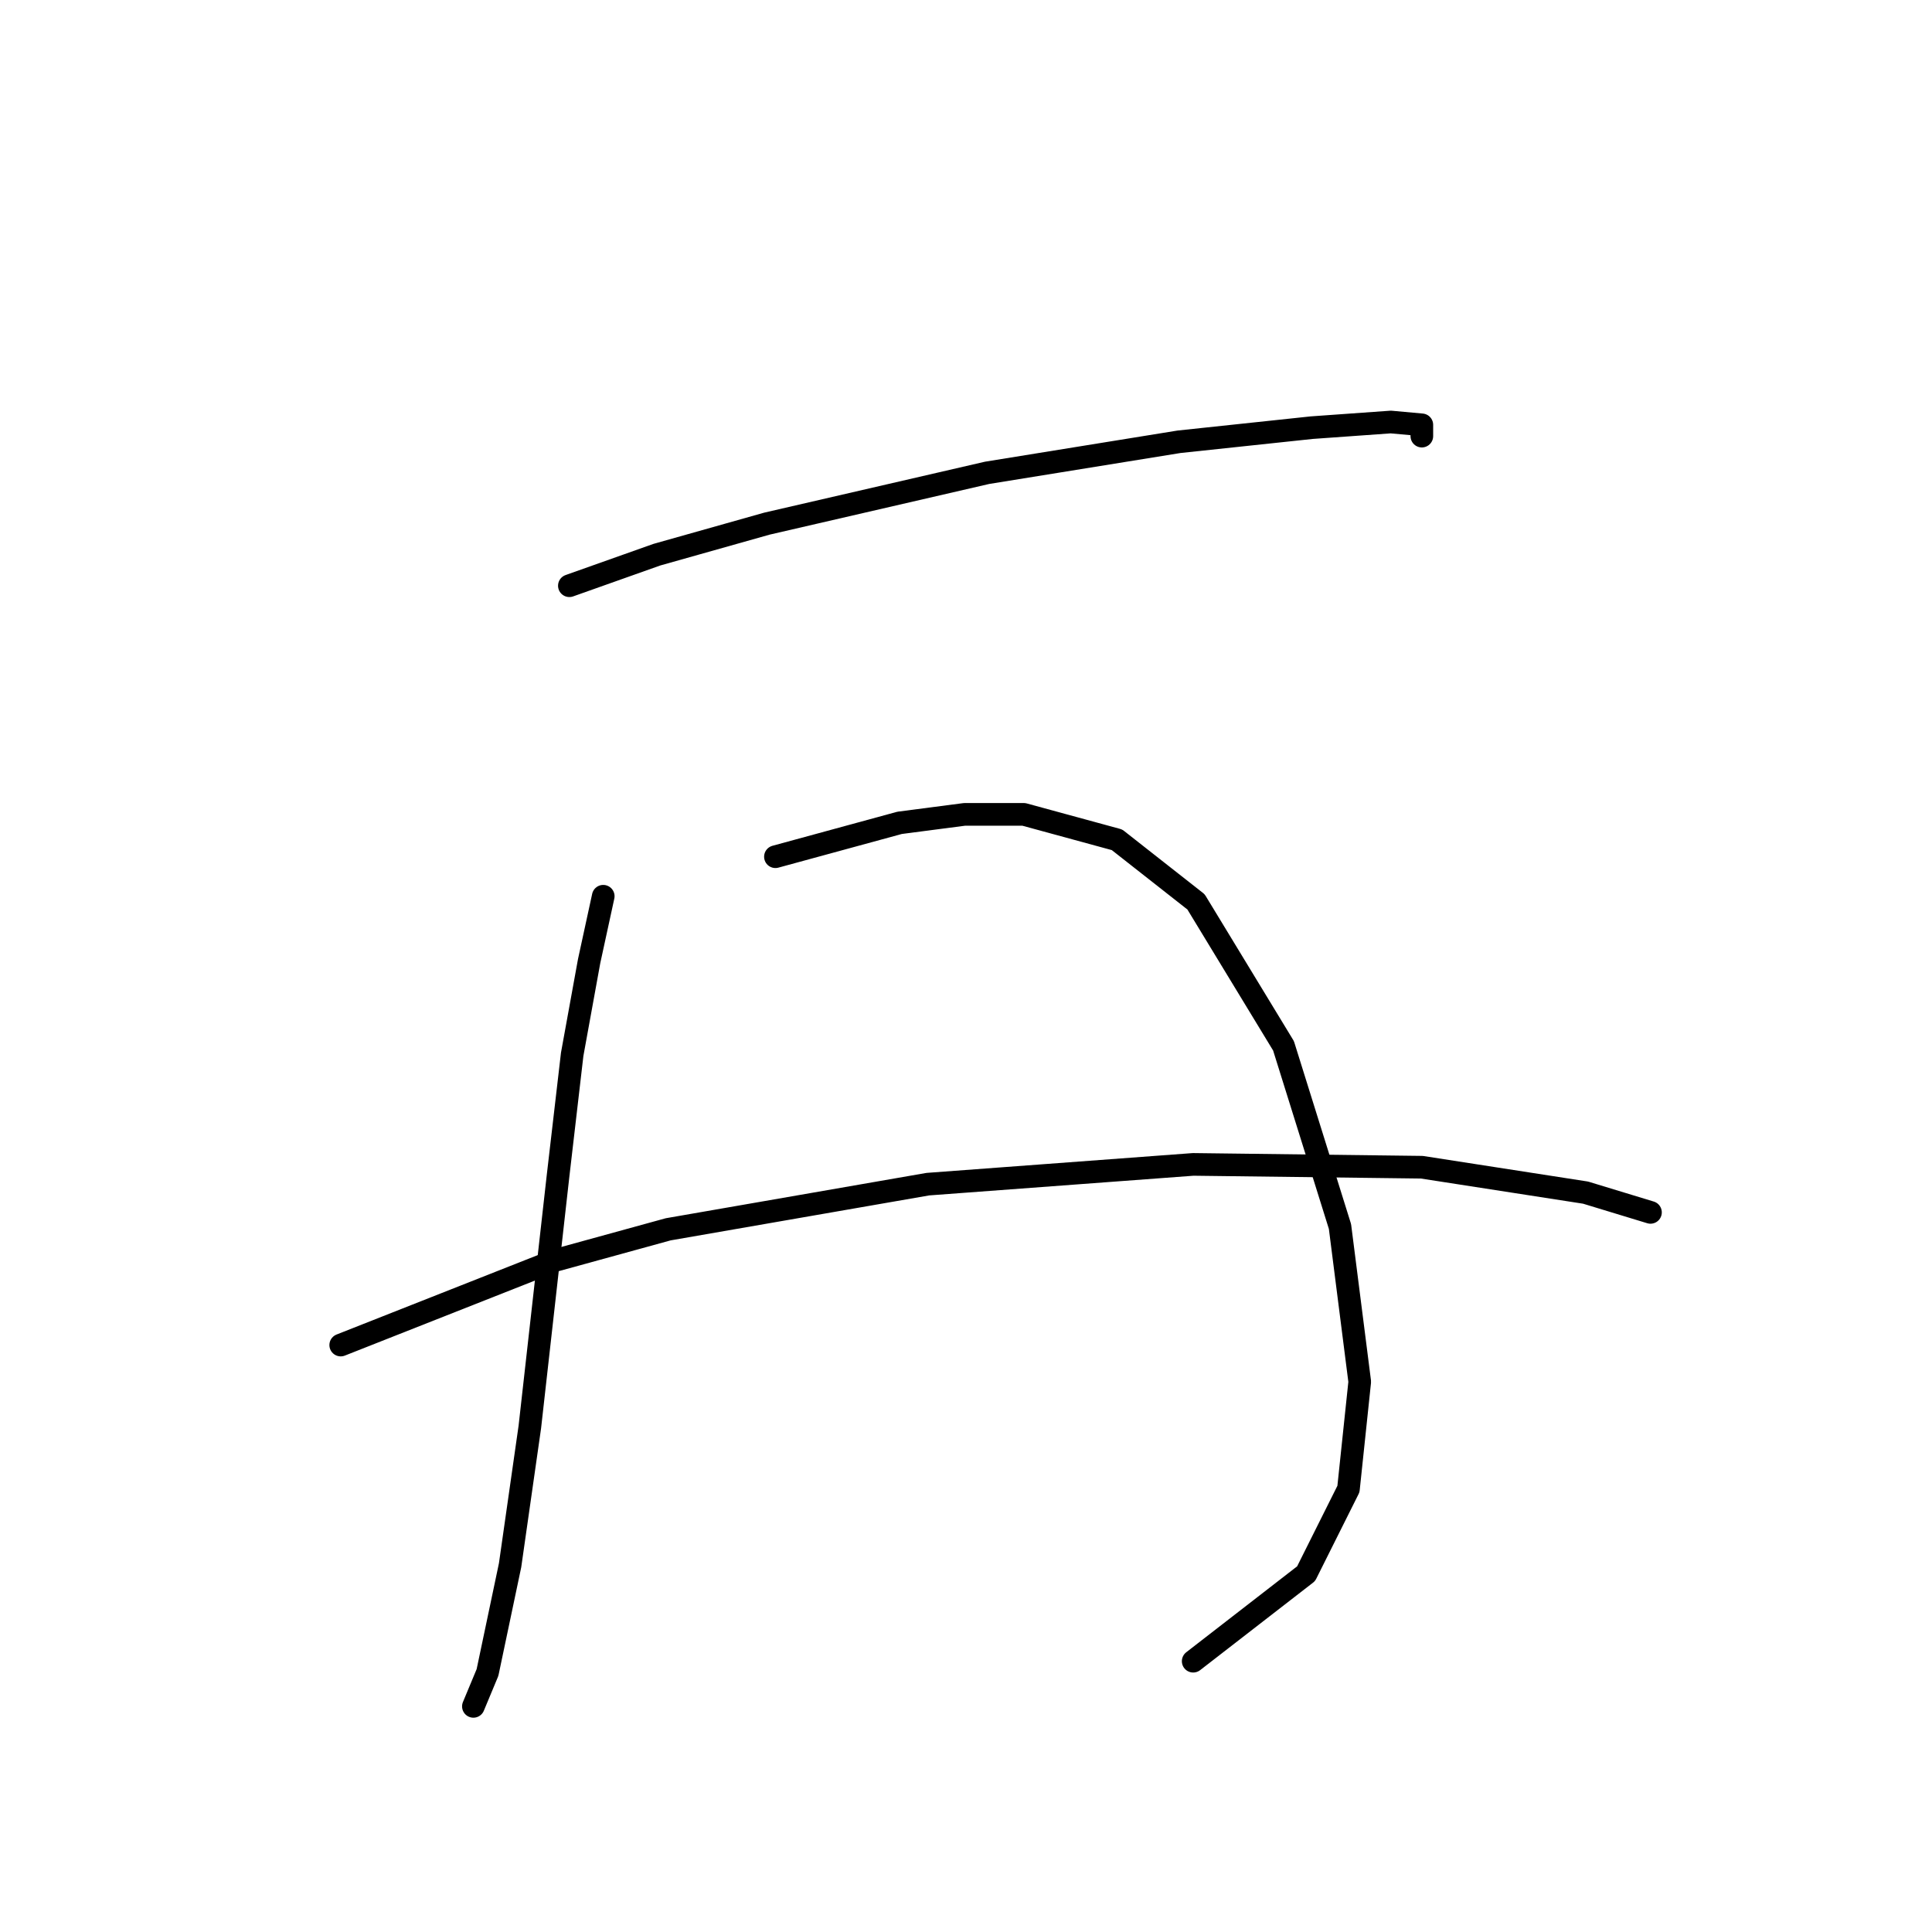 <?xml version="1.0" standalone="no"?>
    <svg width="256" height="256" xmlns="http://www.w3.org/2000/svg" version="1.1">
    <polyline stroke="black" stroke-width="3" stroke-linecap="round" fill="transparent" stroke-linejoin="round" points="75.444 77.612 87.039 73.498 101.626 69.384 130.8 62.651 156.234 58.537 173.814 56.667 184.287 55.919 188.401 56.293 188.401 57.789 188.401 57.789 " />
        <polyline stroke="black" stroke-width="3" stroke-linecap="round" fill="transparent" stroke-linejoin="round" points="79.932 118.756 78.062 127.358 75.818 139.701 73.948 155.785 70.207 189.073 67.589 207.401 64.597 221.614 62.727 226.103 62.727 226.103 " />
        <polyline stroke="black" stroke-width="3" stroke-linecap="round" fill="transparent" stroke-linejoin="round" points="102.748 113.519 119.205 109.031 127.808 107.909 135.663 107.909 148.006 111.275 158.479 119.504 170.073 138.579 177.554 162.517 180.172 183.089 178.676 197.302 173.066 208.523 158.104 220.118 158.104 220.118 " />
        <polyline stroke="black" stroke-width="3" stroke-linecap="round" fill="transparent" stroke-linejoin="round" points="45.147 178.227 73.574 167.006 88.535 162.891 122.946 156.907 158.104 154.289 188.401 154.663 210.095 158.029 218.697 160.647 218.697 160.647 " />
        </svg>